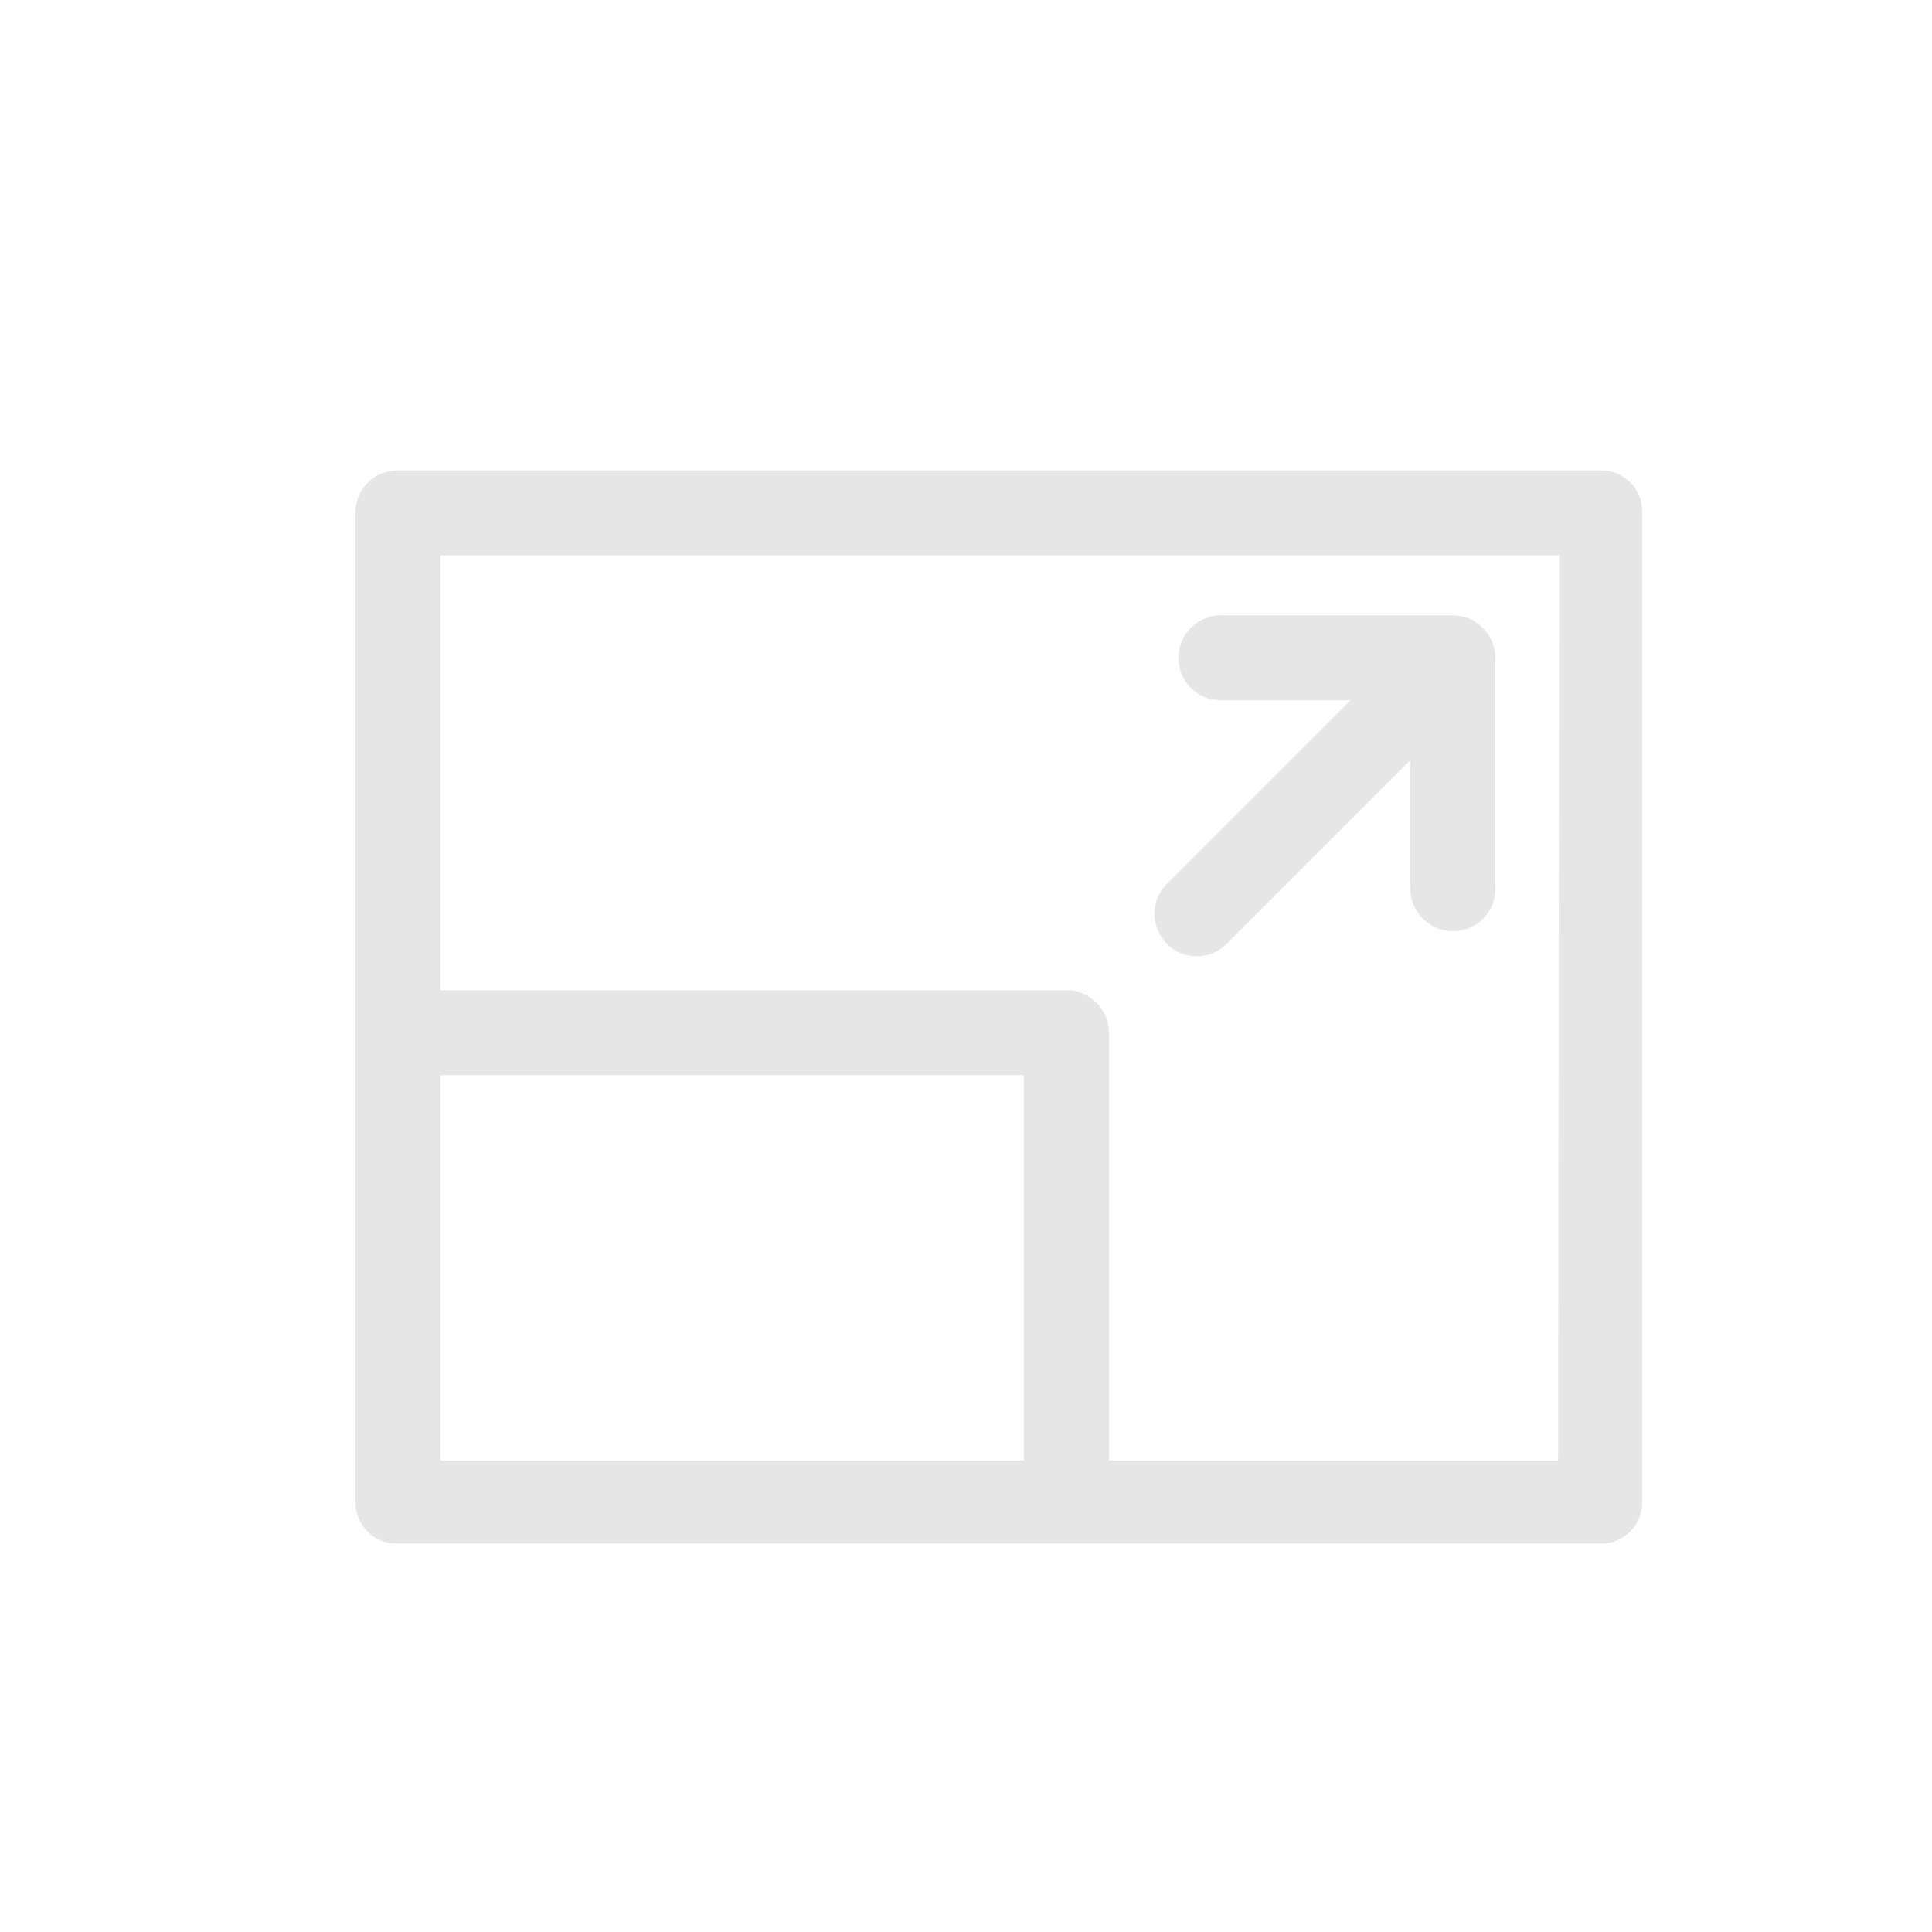 <?xml version="1.0" standalone="no"?><!DOCTYPE svg PUBLIC "-//W3C//DTD SVG 1.1//EN" "http://www.w3.org/Graphics/SVG/1.1/DTD/svg11.dtd"><svg t="1515142498433" class="icon" style="" viewBox="0 0 1024 1024" version="1.1" xmlns="http://www.w3.org/2000/svg" p-id="3512" xmlns:xlink="http://www.w3.org/1999/xlink" width="200" height="200"><defs><style type="text/css"></style></defs><path d="M565.248 524.8h-1.536 3.072-1.536z m22.528 22.016zM769.536 326.144h-122.368c-12.288 0-22.528 9.728-22.528 22.528 0 12.8 10.24 22.528 22.528 22.528h68.608l-97.28 97.28c-4.096 4.096-6.656 9.728-6.656 15.872 0 5.632 2.56 11.776 6.656 15.872 4.096 4.096 9.728 6.656 15.872 6.656 6.144 0 11.776-2.56 15.872-6.656l97.28-97.28V471.04c0 12.288 10.24 22.528 22.528 22.528 12.288 0 22.528-9.728 22.528-22.528V348.672c0-6.144-2.56-11.776-6.656-15.872-4.608-4.608-10.24-6.656-16.384-6.656z" p-id="3513" fill="#e6e6e6"></path><path d="M848.384 249.344H210.432c-11.776 0-22.016 9.728-22.016 22.016v524.8c0 12.288 9.728 22.016 22.016 22.016h637.952c12.288 0 22.016-9.728 22.016-22.016V271.872c0.512-12.288-9.216-22.528-22.016-22.528zM542.72 774.144H233.472v-204.288H542.72v204.288z m283.136 0h-238.08v-227.328c-0.512-11.776-9.216-20.992-20.992-22.016H233.472v-230.4h592.896l-0.512 479.744z" p-id="3514" fill="#e6e6e6"></path></svg>